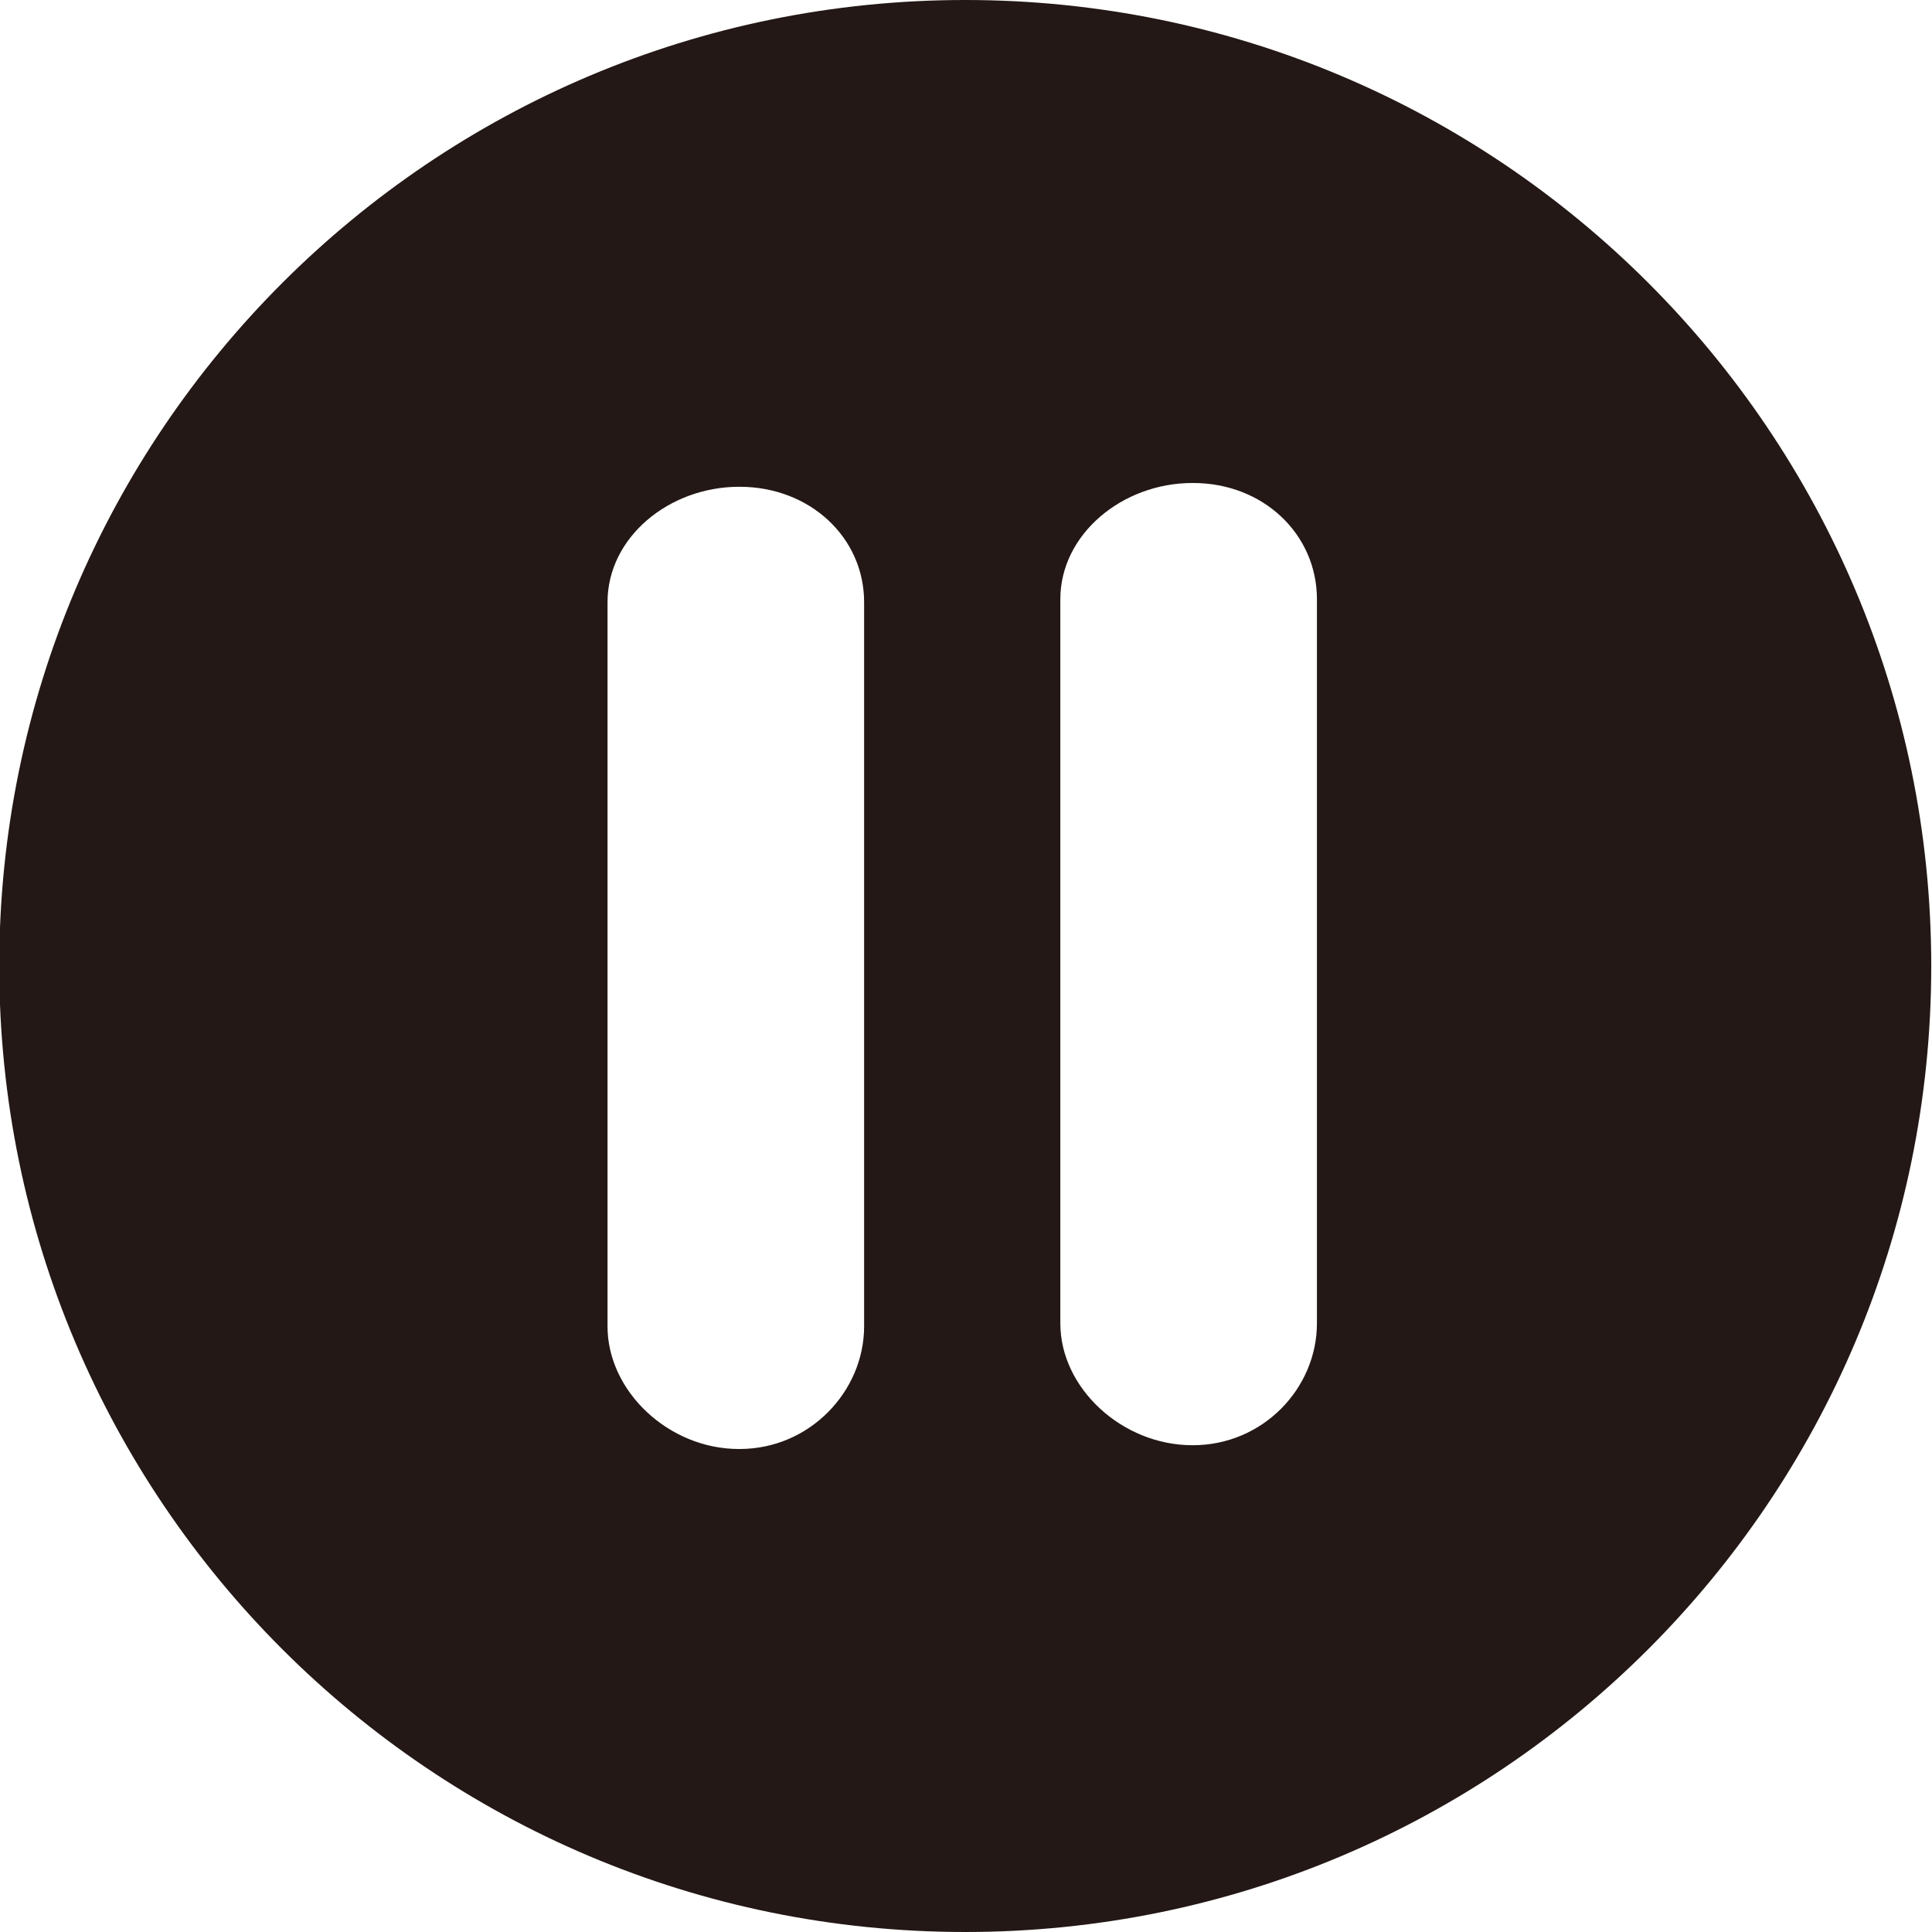 <?xml version="1.0" encoding="utf-8"?>
<!-- Generator: Adobe Illustrator 18.0.0, SVG Export Plug-In . SVG Version: 6.00 Build 0)  -->
<!DOCTYPE svg PUBLIC "-//W3C//DTD SVG 1.1//EN" "http://www.w3.org/Graphics/SVG/1.1/DTD/svg11.dtd">
<svg version="1.1" id="图层_1" xmlns="http://www.w3.org/2000/svg" xmlns:xlink="http://www.w3.org/1999/xlink" x="0px" y="0px"
	 viewBox="0 0 512 512" enable-background="new 0 0 512 512" xml:space="preserve">
<path fill="#231815" d="M255.8,0C114.5,0-0.2,114.6-0.2,256s114.6,256,256,256s256-114.6,256-256S397.2,0,255.8,0z M229,351.5
	c0,17.2-14.4,32.5-33,32.5h-0.2c-18.6,0-34.8-15.3-34.8-32.5V159.6c0-17.2,16.3-30.6,34.9-30.6h0.1c18.6,0,33,13.4,33,30.6V351.5z
	 M349,350.7c0,17.2-14.3,32.3-32.9,32.3H316c-18.6,0-35-15.1-35-32.3V158.8c0-17.2,16.4-30.8,35-30.8h0.2
	c18.6,0,32.8,13.6,32.8,30.8V350.7z"/>
</svg>
